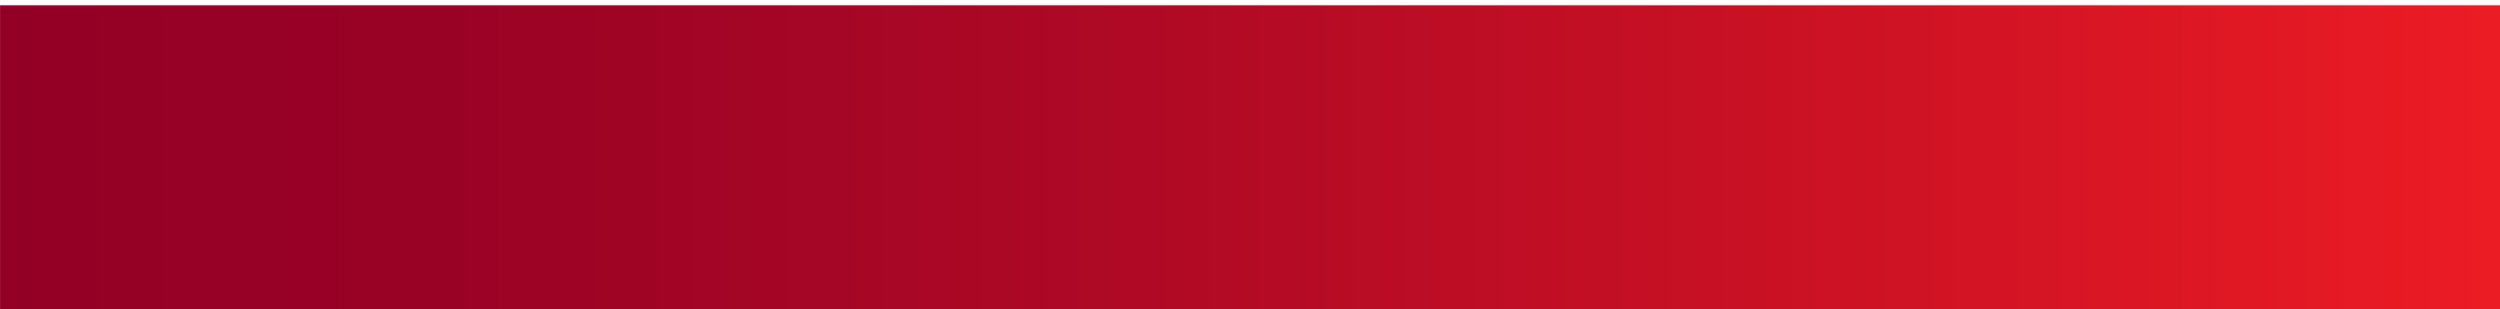 <svg id="Capa_1" data-name="Capa 1" xmlns="http://www.w3.org/2000/svg" xmlns:xlink="http://www.w3.org/1999/xlink" viewBox="0 0 1366 169"><defs><style>.cls-1{fill:url(#Degradado_sin_nombre_2);}</style><linearGradient id="Degradado_sin_nombre_2" x1="0.03" y1="85.91" x2="1366.06" y2="85.91" gradientUnits="userSpaceOnUse"><stop offset="0" stop-color="#930025"/><stop offset="0.18" stop-color="#9a0225"/><stop offset="0.45" stop-color="#af0925"/><stop offset="0.77" stop-color="#d01324"/><stop offset="1" stop-color="#ec1c24"/></linearGradient></defs><rect class="cls-1" x="0.03" y="2.91" width="1366.03" height="165.99"/></svg>